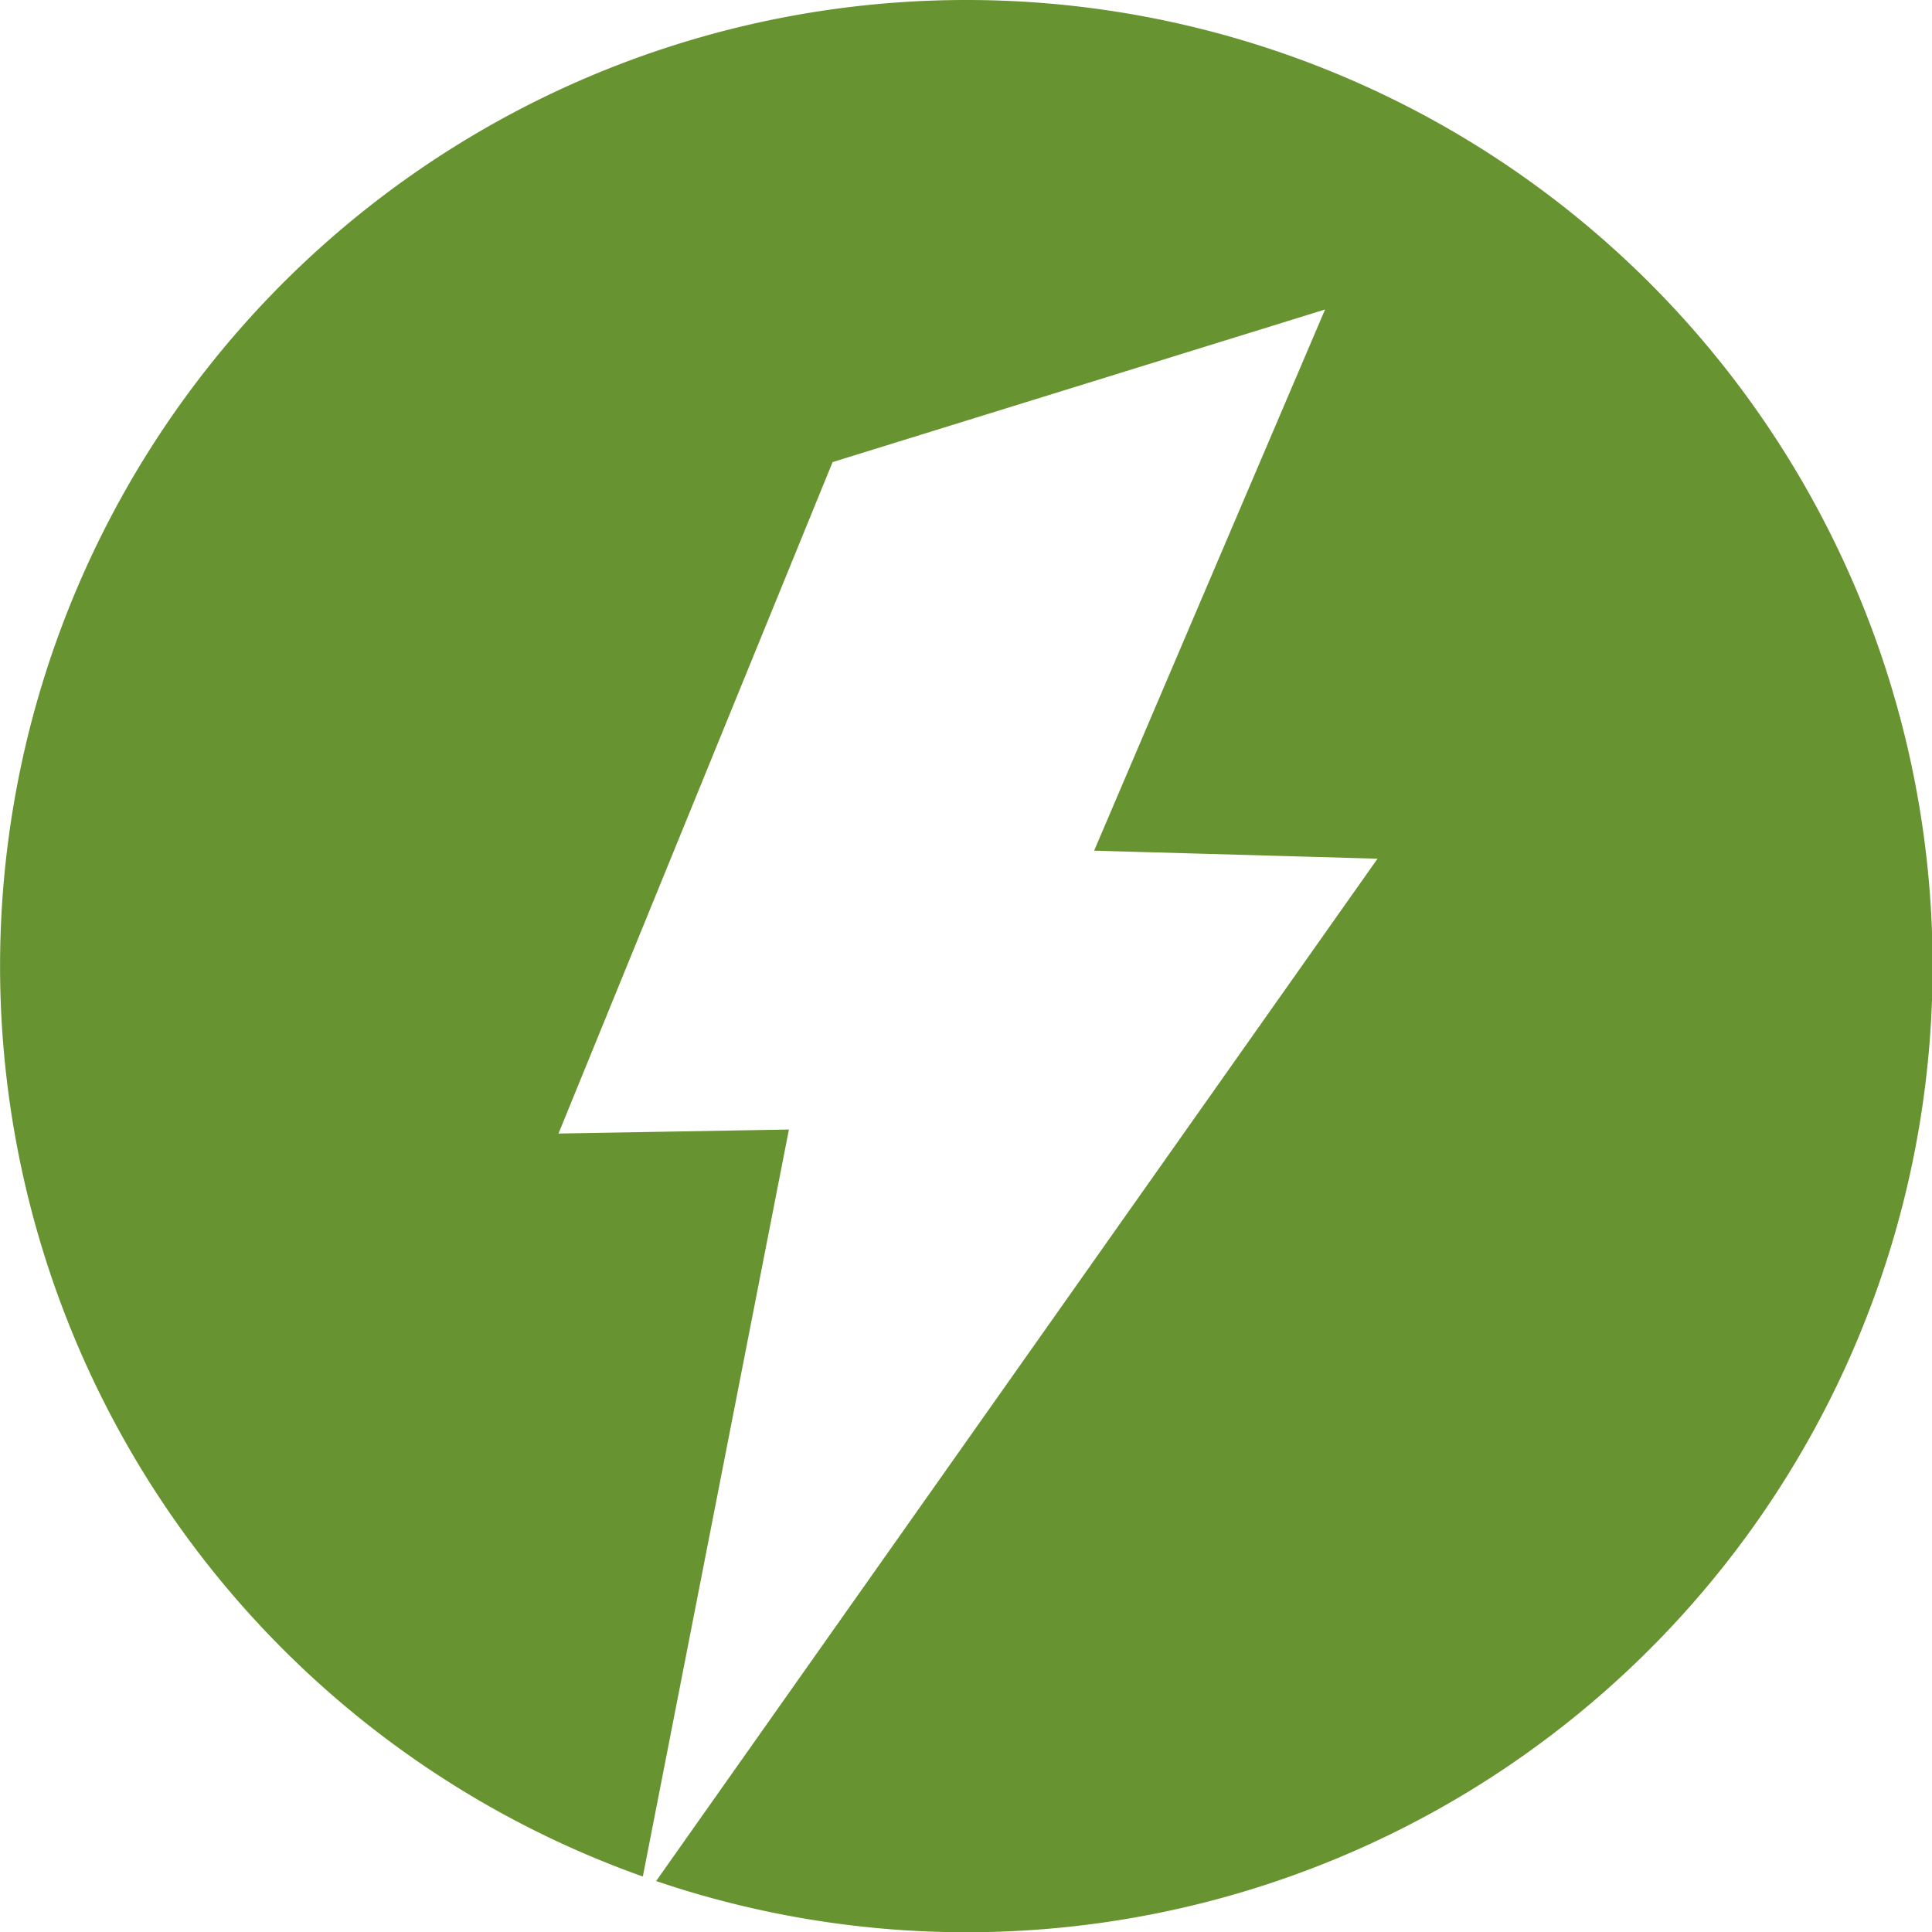 <svg xmlns="http://www.w3.org/2000/svg" viewBox="0 0 76.97 76.97"><defs><style>.cls-1{fill:#689331;}</style></defs><title>vida</title><g id="Capa_2" data-name="Capa 2"><g id="Capa_1-2" data-name="Capa 1"><path class="cls-1" d="M38.49,0A38.49,38.49,0,0,0,25.61,74.76L31.43,45l-9.18.16L33.17,18.41l19.62-6.08-9.2,21.56,11.29.32L26.14,74.94A38.49,38.49,0,1,0,38.49,0Z"/></g></g></svg>